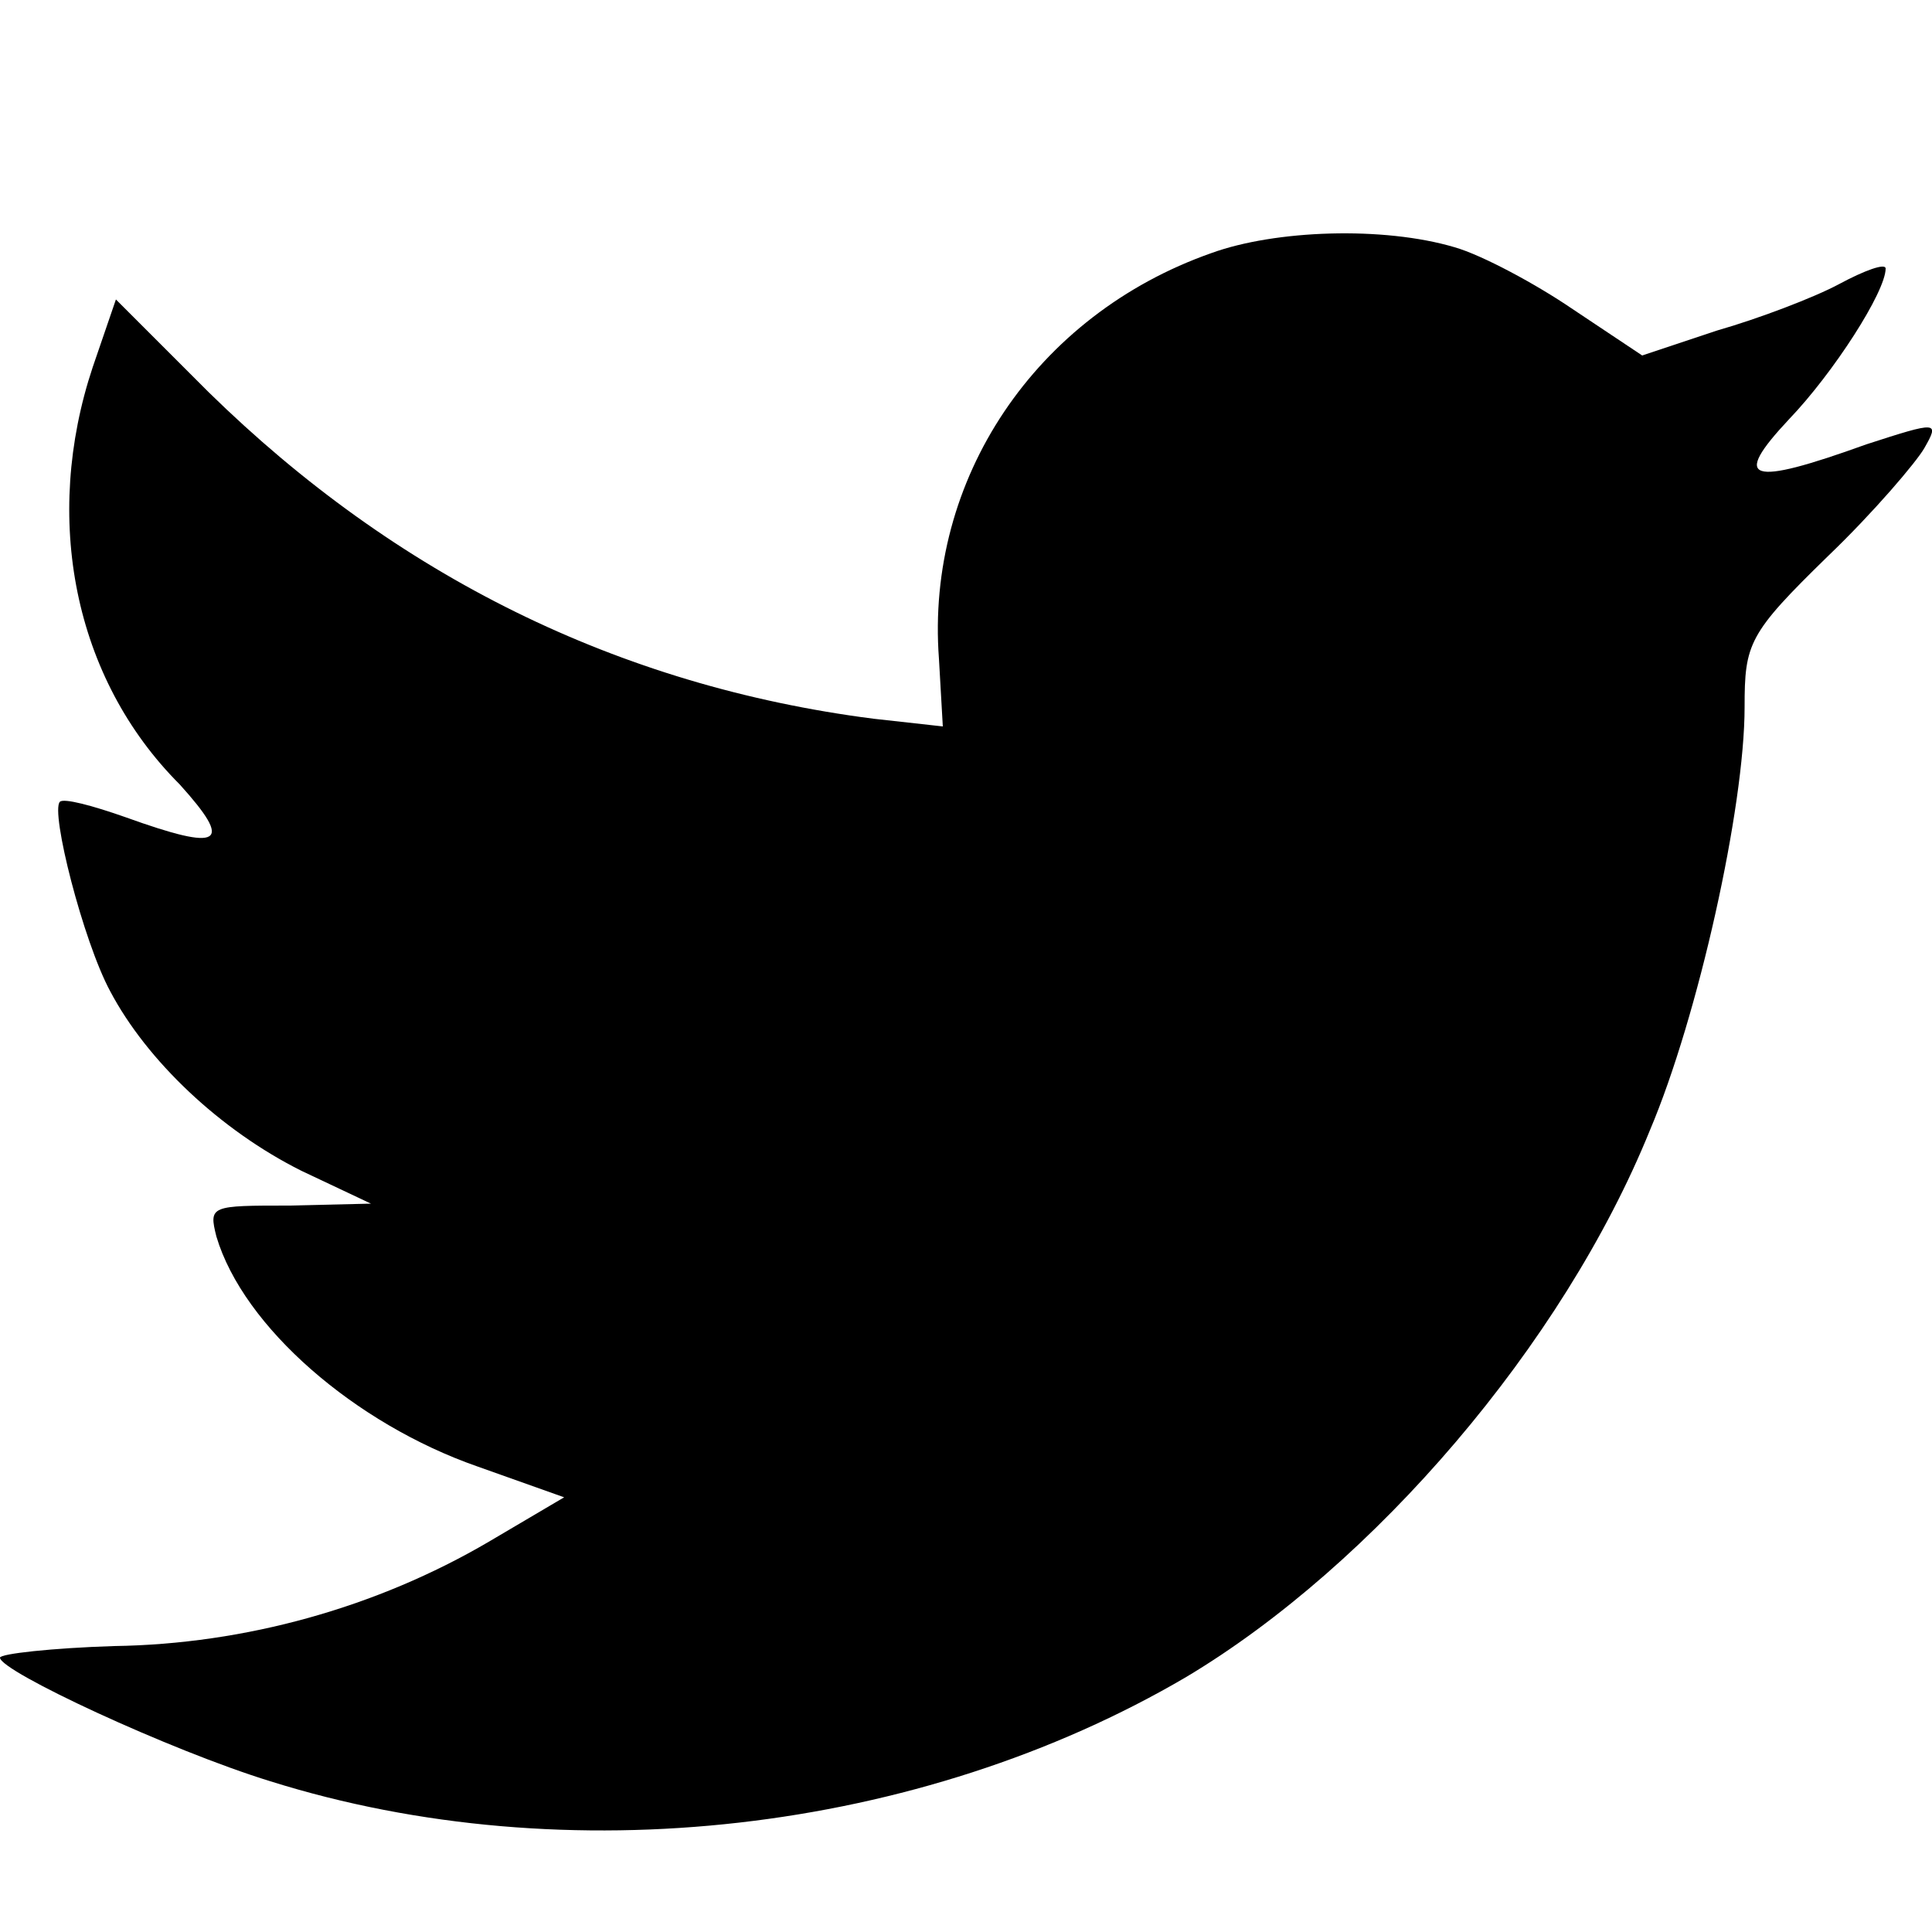 <!-- Generated by IcoMoon.io -->
<svg version="1.1" xmlns="http://www.w3.org/2000/svg" width="20" height="20" viewBox="0 0 20 20">
<title>twitter-fill</title>
<path d="M9.72 6.82l0.040 0.7-0.72-0.080c-2.64-0.34-4.94-1.48-6.88-3.38l-0.96-0.96-0.24 0.7c-0.52 1.56-0.2 3.22 0.9 4.32 0.56 0.62 0.44 0.7-0.56 0.34-0.34-0.12-0.64-0.2-0.68-0.16-0.1 0.1 0.24 1.44 0.52 1.96 0.38 0.72 1.14 1.44 1.98 1.86l0.72 0.34-0.84 0.020c-0.82 0-0.84 0-0.76 0.32 0.28 0.94 1.44 1.94 2.7 2.38l0.9 0.32-0.78 0.46c-1.16 0.68-2.52 1.060-3.88 1.080-0.64 0.020-1.18 0.080-1.18 0.12 0 0.14 1.76 0.96 2.8 1.28 3.060 0.96 6.72 0.54 9.48-1.080 1.94-1.16 3.9-3.44 4.8-5.66 0.5-1.18 0.98-3.34 0.98-4.38 0-0.66 0.040-0.76 0.86-1.56 0.48-0.46 0.92-0.98 1-1.12 0.16-0.28 0.14-0.28-0.6-0.040-1.22 0.44-1.4 0.38-0.8-0.26 0.46-0.48 1-1.32 1-1.56 0-0.060-0.22 0.020-0.48 0.16s-0.84 0.36-1.26 0.48l-0.78 0.26-0.72-0.48c-0.38-0.26-0.94-0.56-1.22-0.64-0.74-0.22-1.86-0.18-2.52 0.060-1.82 0.64-2.96 2.34-2.82 4.2z"></path>
</svg>
